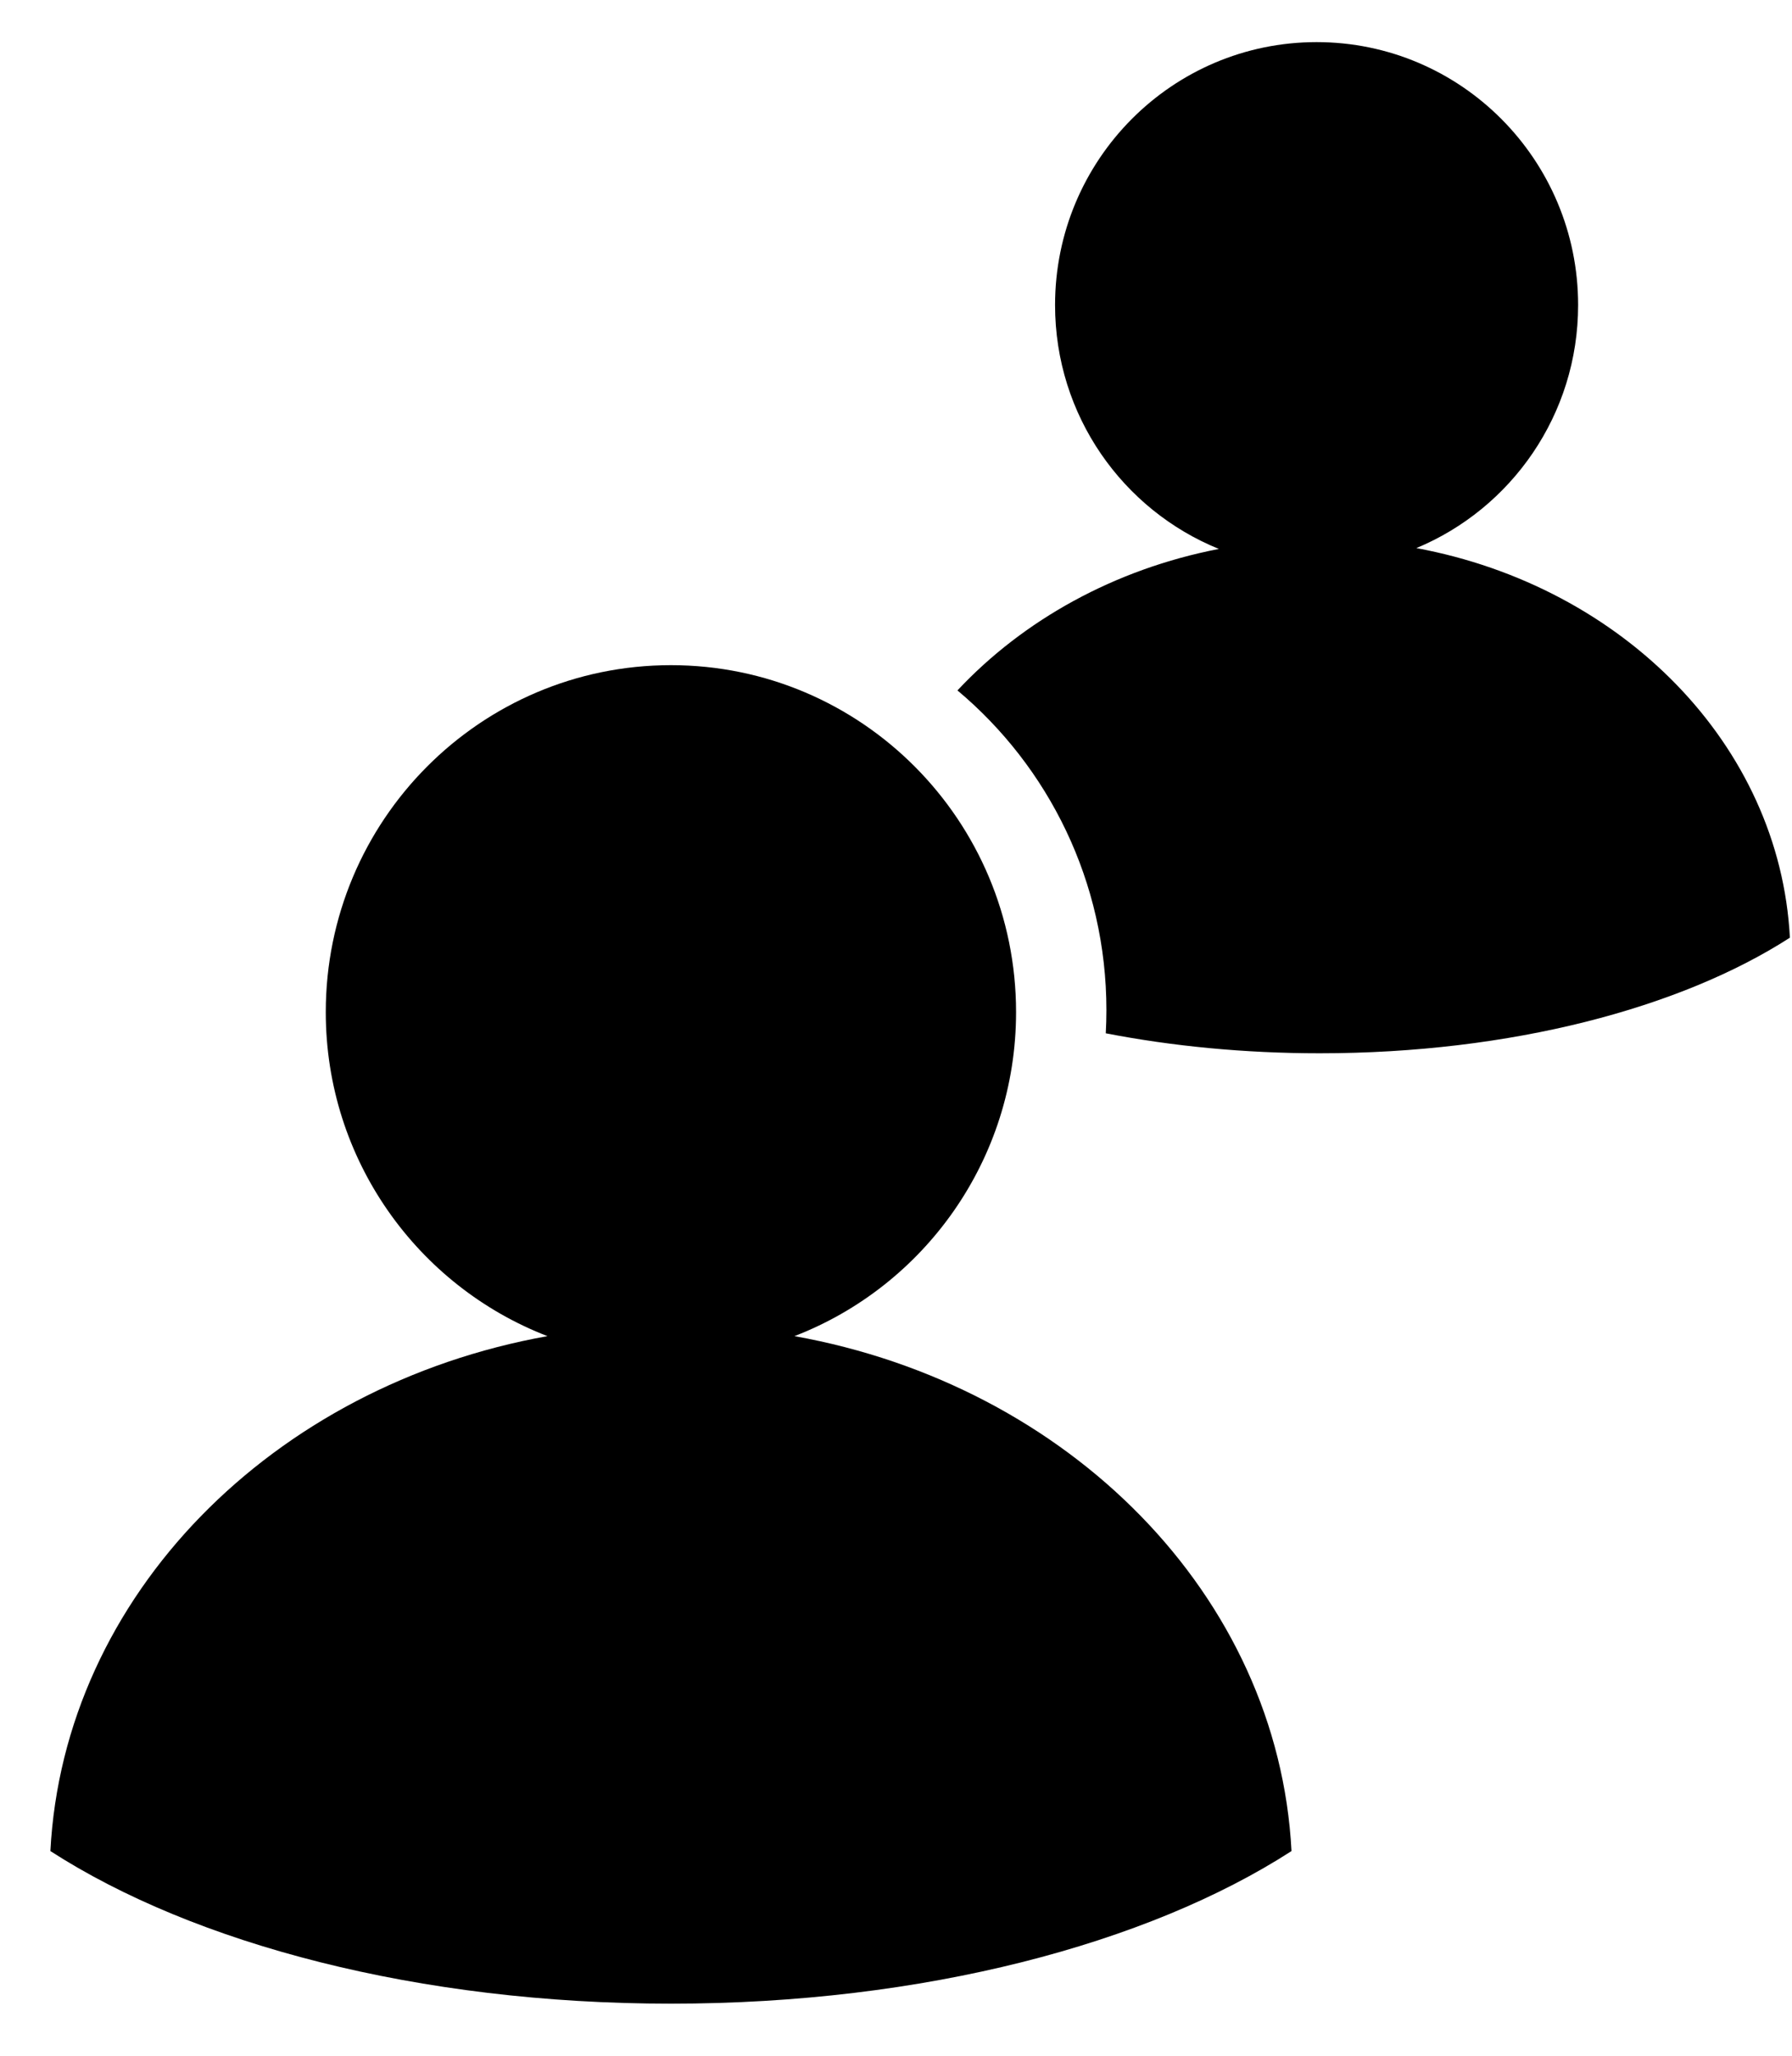 <svg width="34" height="39" viewBox="0 0 34 39" fill="none" xmlns="http://www.w3.org/2000/svg">
<path d="M15.073 25.348C17.532 24.4 19.278 22.006 19.278 19.201C19.278 15.566 16.346 12.619 12.73 12.619C9.113 12.619 6.181 15.566 6.181 19.201C6.181 22.006 7.928 24.4 10.387 25.348C5.175 26.281 1.209 30.268 0.956 35.117C3.689 36.88 7.947 38.012 12.73 38.012C17.513 38.012 21.771 36.88 24.504 35.117C24.251 30.268 20.284 26.281 15.073 25.348Z" fill="black"/>
<path d="M26.873 10.398C28.674 9.65 29.942 7.868 29.942 5.787C29.942 3.033 27.721 0.799 24.98 0.799C22.239 0.799 20.018 3.033 20.018 5.787C20.018 7.883 21.304 9.675 23.126 10.414C21.148 10.797 19.416 11.762 18.166 13.098C19.893 14.546 20.992 16.726 20.992 19.163C20.992 19.311 20.988 19.457 20.98 19.603C22.24 19.847 23.607 19.982 25.039 19.982C28.663 19.982 31.889 19.124 33.96 17.789C33.769 14.134 30.792 11.125 26.873 10.398Z" fill="black"/>
</svg>
